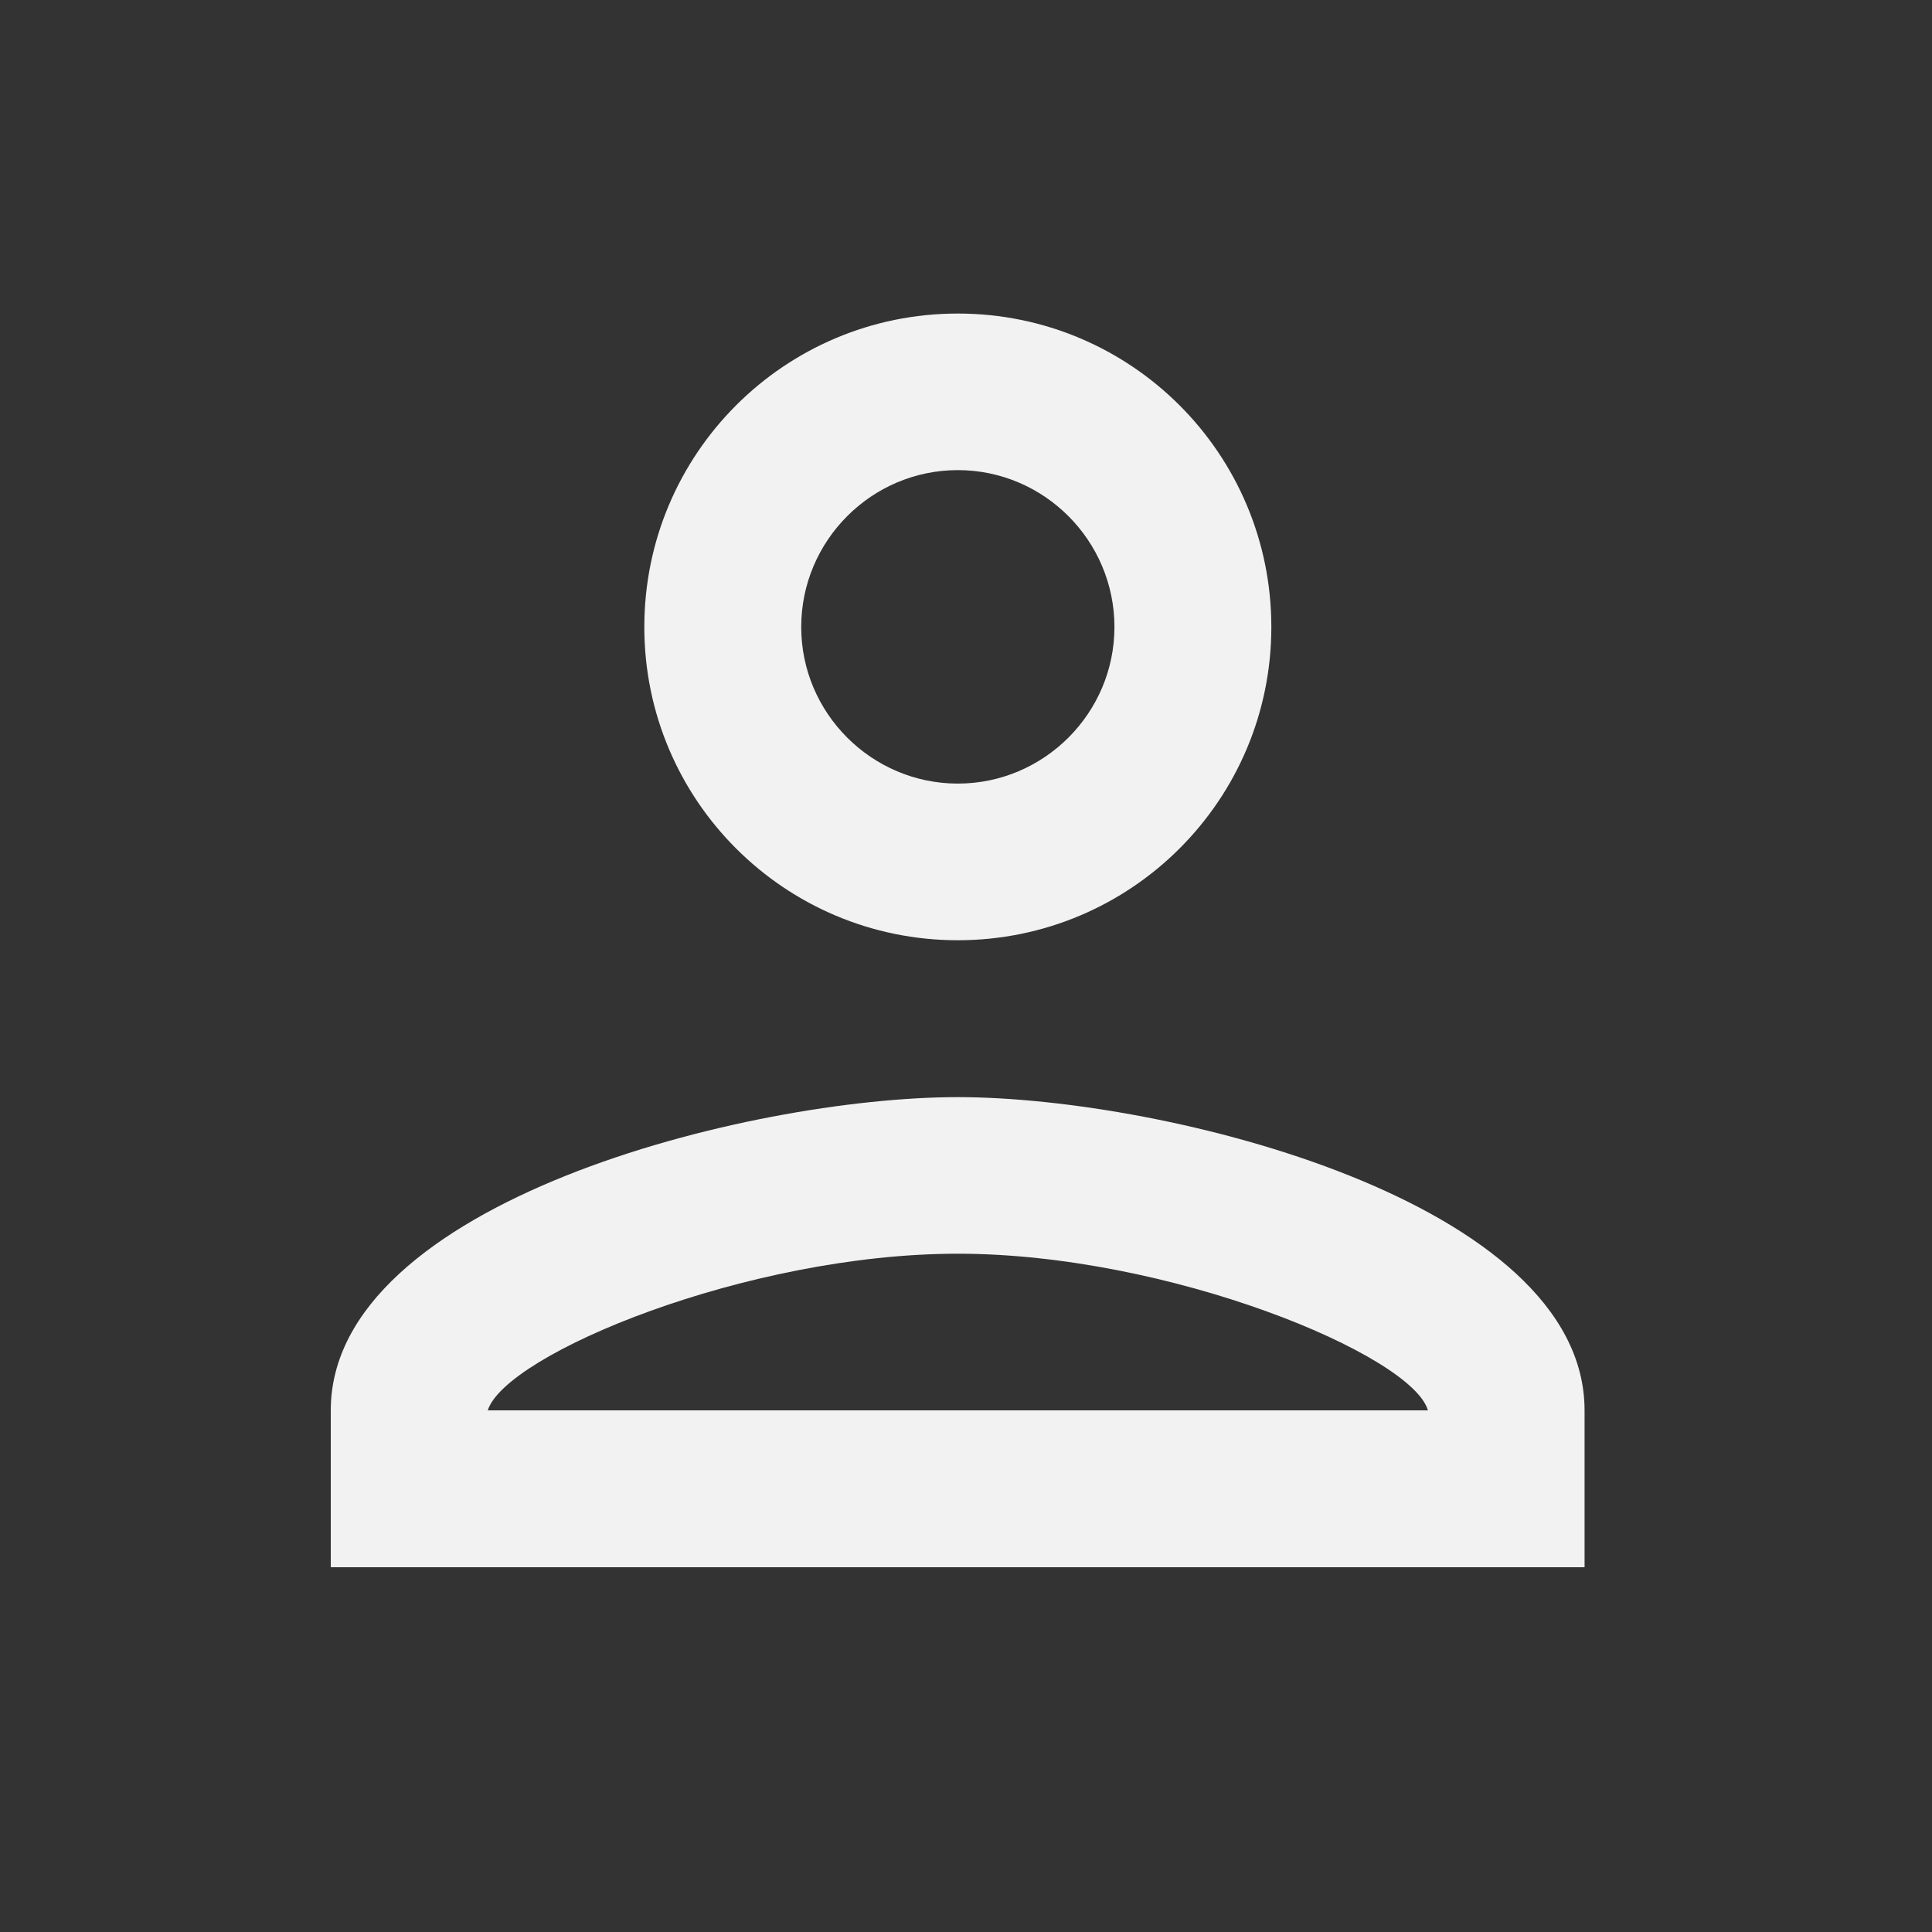 <?xml version="1.0" encoding="UTF-8"?>
<svg xmlns="http://www.w3.org/2000/svg" xmlns:xlink="http://www.w3.org/1999/xlink" width="24px" height="24px" viewBox="0 0 24 24" version="1.1">
<rect x="0" y="0" width="24" height="24" fill="#333333" stroke="none"/>
<g id="surface1">
<path style=" stroke:none;fill-rule:evenodd;fill:rgb(94.902%,94.902%,94.902%);fill-opacity:1;" d="M 11.898 3.895 C 9.746 3.895 8.004 5.637 8.004 7.789 C 8.004 9.938 9.746 11.68 11.898 11.68 C 14.051 11.68 15.793 9.938 15.793 7.789 C 15.793 5.637 14.051 3.895 11.898 3.895 Z M 13.844 7.789 C 13.844 6.715 12.969 5.84 11.898 5.84 C 10.828 5.84 9.953 6.715 9.953 7.789 C 9.953 8.859 10.828 9.734 11.898 9.734 C 12.969 9.734 13.844 8.859 13.844 7.789 Z M 17.738 17.52 C 17.543 16.832 14.527 15.574 11.898 15.574 C 9.281 15.574 6.281 16.82 6.059 17.52 Z M 4.109 17.52 C 4.109 14.934 9.301 13.629 11.898 13.629 C 14.496 13.629 19.684 14.934 19.684 17.52 L 19.684 19.469 L 4.109 19.469 Z M 4.109 17.52 "/>
</g>
</svg>
